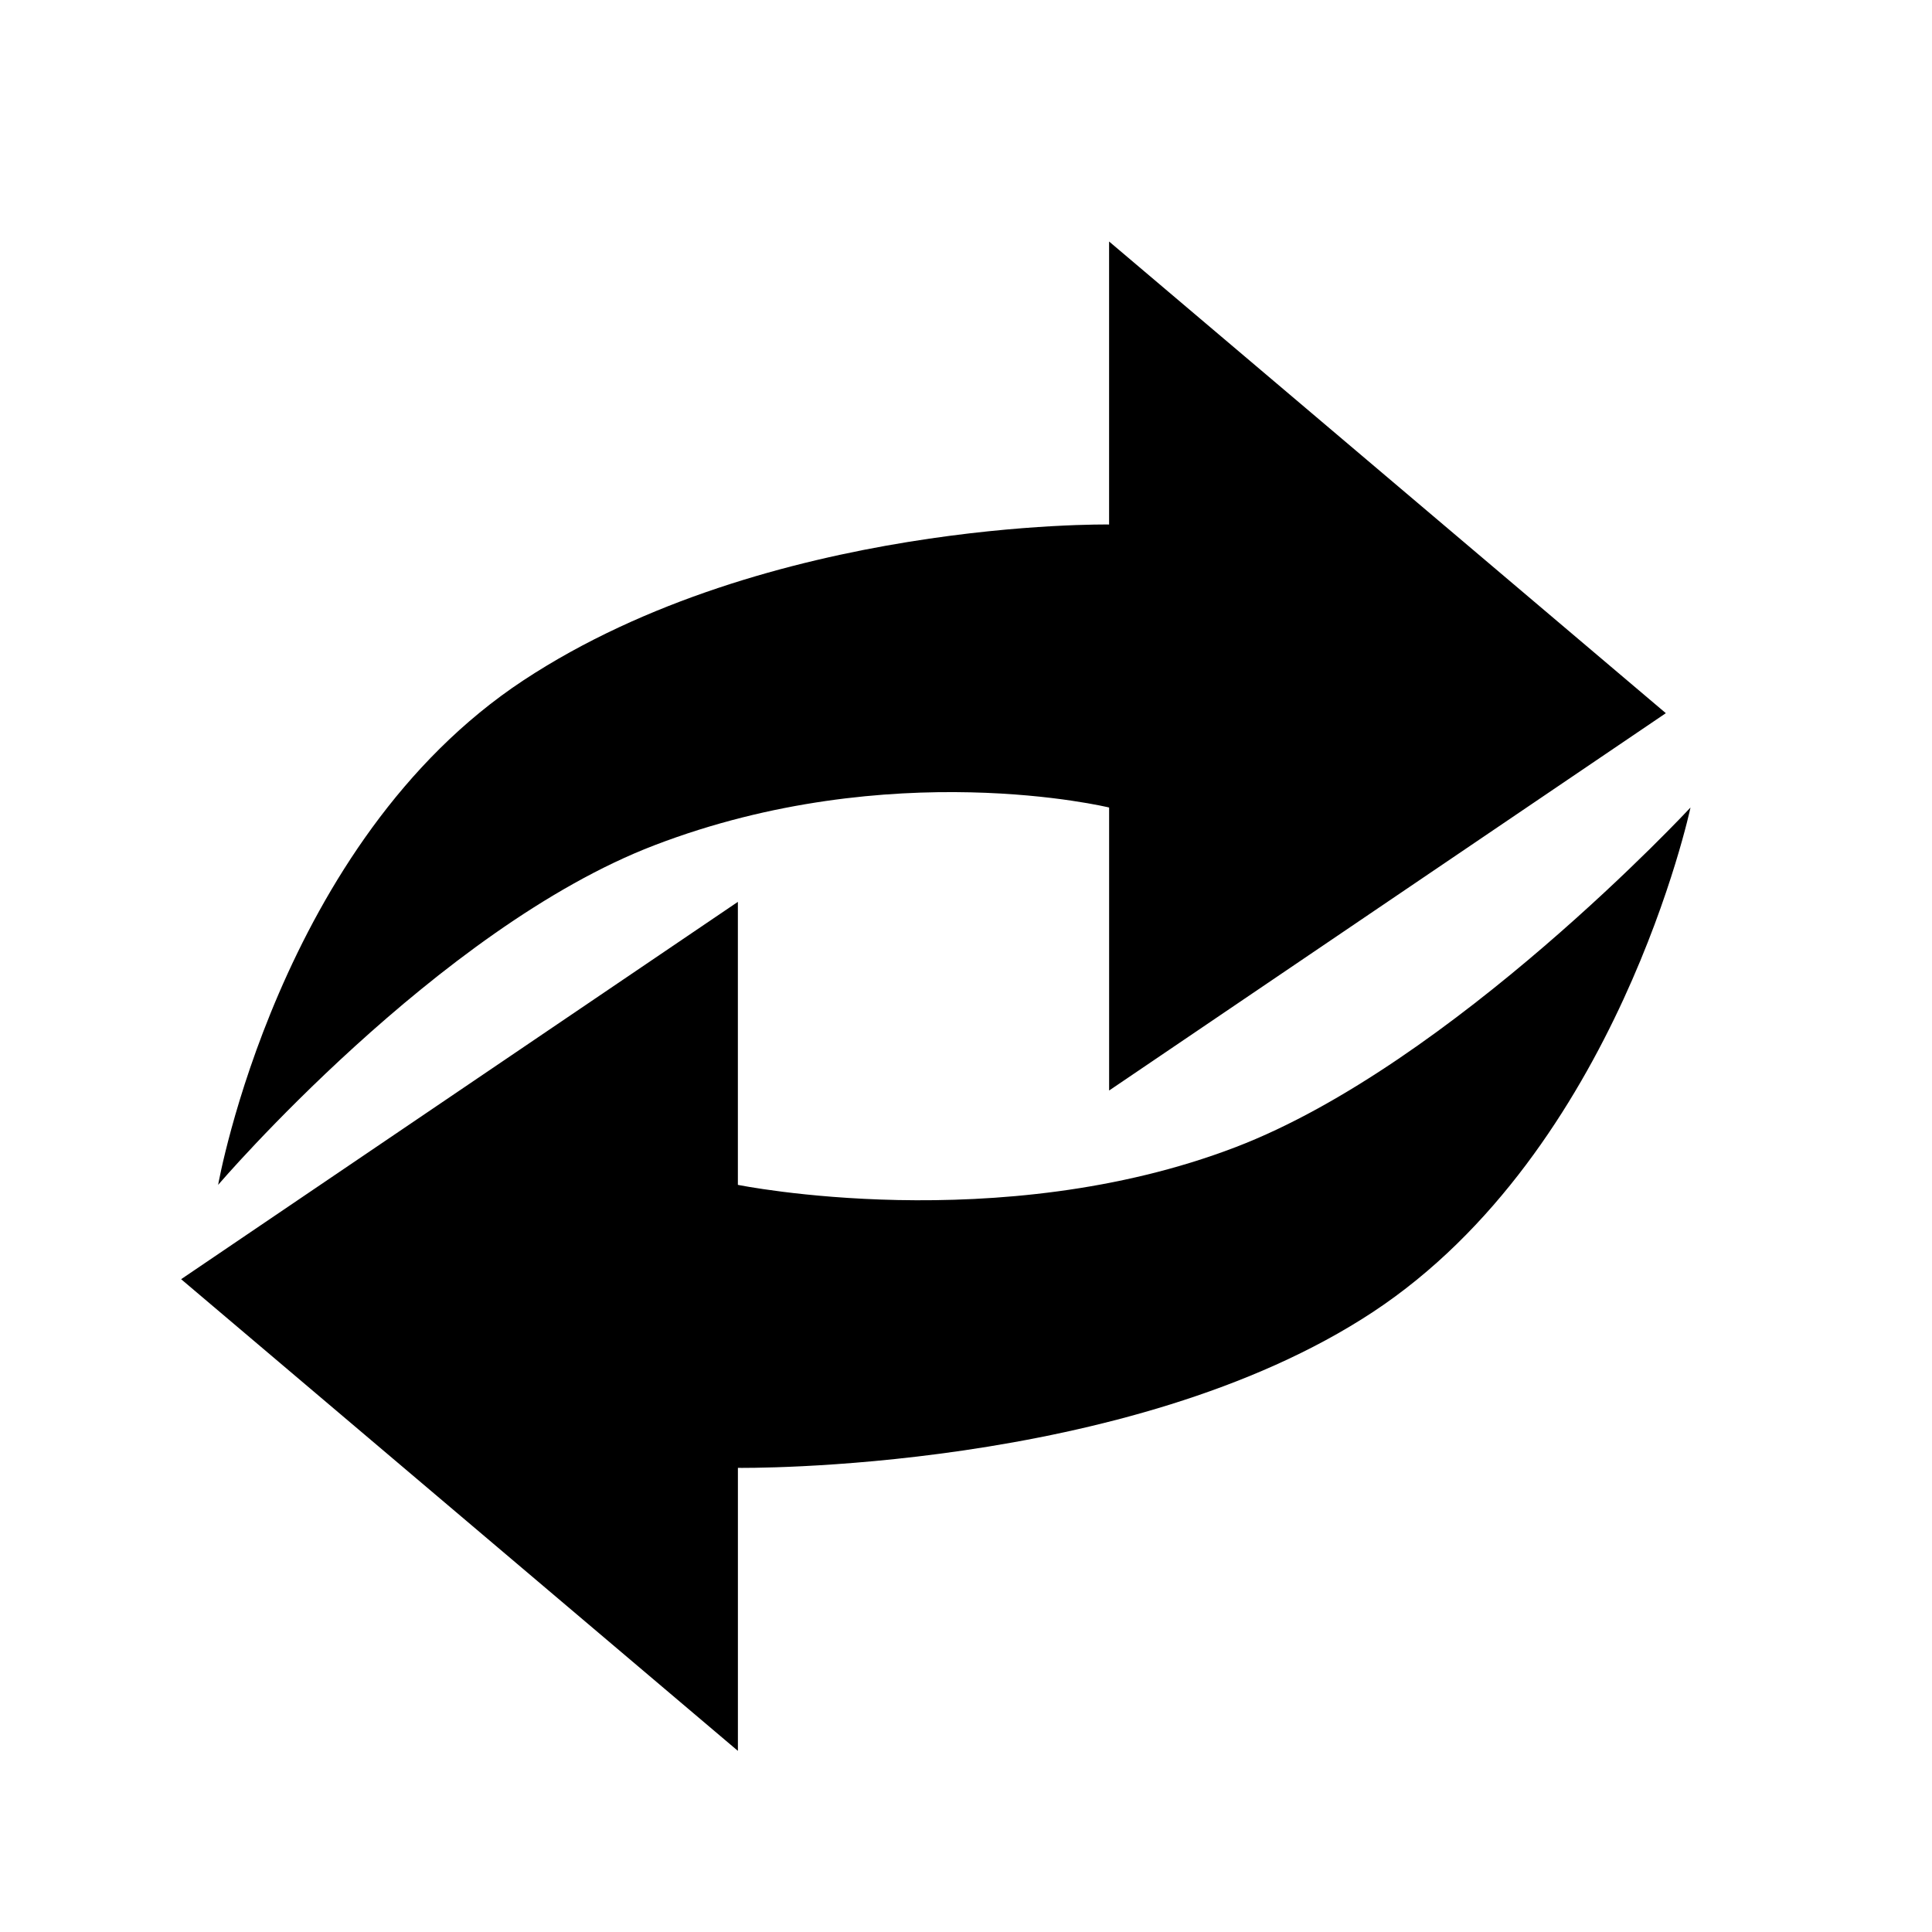 <?xml version="1.0" encoding="UTF-8" standalone="no"?>
<!-- Created with Inkscape (http://www.inkscape.org/) -->

<svg
   xmlns:dc="http://purl.org/dc/elements/1.1/"
   xmlns:cc="http://creativecommons.org/ns#"
   xmlns:rdf="http://www.w3.org/1999/02/22-rdf-syntax-ns#"
   xmlns:svg="http://www.w3.org/2000/svg"
   xmlns="http://www.w3.org/2000/svg"
   xmlns:sodipodi="http://sodipodi.sourceforge.net/DTD/sodipodi-0.dtd"
   xmlns:inkscape="http://www.inkscape.org/namespaces/inkscape"
   width="64px"
   height="64px"
   id="svg3929"
   version="1.1"
   inkscape:version="0.48.4 r9939"
   sodipodi:docname="New document 13">
  <defs
     id="defs3931" />
  <sodipodi:namedview
     id="base"
     pagecolor="#ffffff"
     bordercolor="#666666"
     borderopacity="1.0"
     inkscape:pageopacity="0.0"
     inkscape:pageshadow="2"
     inkscape:zoom="3.8890873"
     inkscape:cx="83.01363"
     inkscape:cy="20.425869"
     inkscape:current-layer="layer1"
     showgrid="true"
     inkscape:document-units="px"
     inkscape:grid-bbox="true"
     inkscape:window-width="1916"
     inkscape:window-height="1041"
     inkscape:window-x="0"
     inkscape:window-y="18"
     inkscape:window-maximized="0" />
  <g
     id="layer1"
     inkscape:label="Layer 1"
     inkscape:groupmode="layer">
    <path
       inkscape:connector-curvature="0"
       d="m 36.74,17.375 c 0,0 -11.296,-0.18 -19.404,5.164 -8.108,5.35 -10.11,16.711 -10.11,16.711 0,0 7.277,-8.499 14.451,-11.249 7.847,-3.009 15.064,-1.251 15.064,-1.251 v 9.375 L 55.183,23.625 36.74,8 v 9.375 z"
       id="path4039" />
    <path
       inkscape:connector-curvature="0"
       d="m 40.936,37.999 c -7.847,3.009 -16.493,1.251 -16.493,1.251 V 29.875 L 6,42.375 24.444,58 v -9.375 c 0,0 12.929,0.18 21.037,-5.164 C 53.589,38.112 56,26.75 56,26.75 c 0,0 -7.889,8.499 -15.064,11.249 z"
       id="path4041" />
  </g>
</svg>
